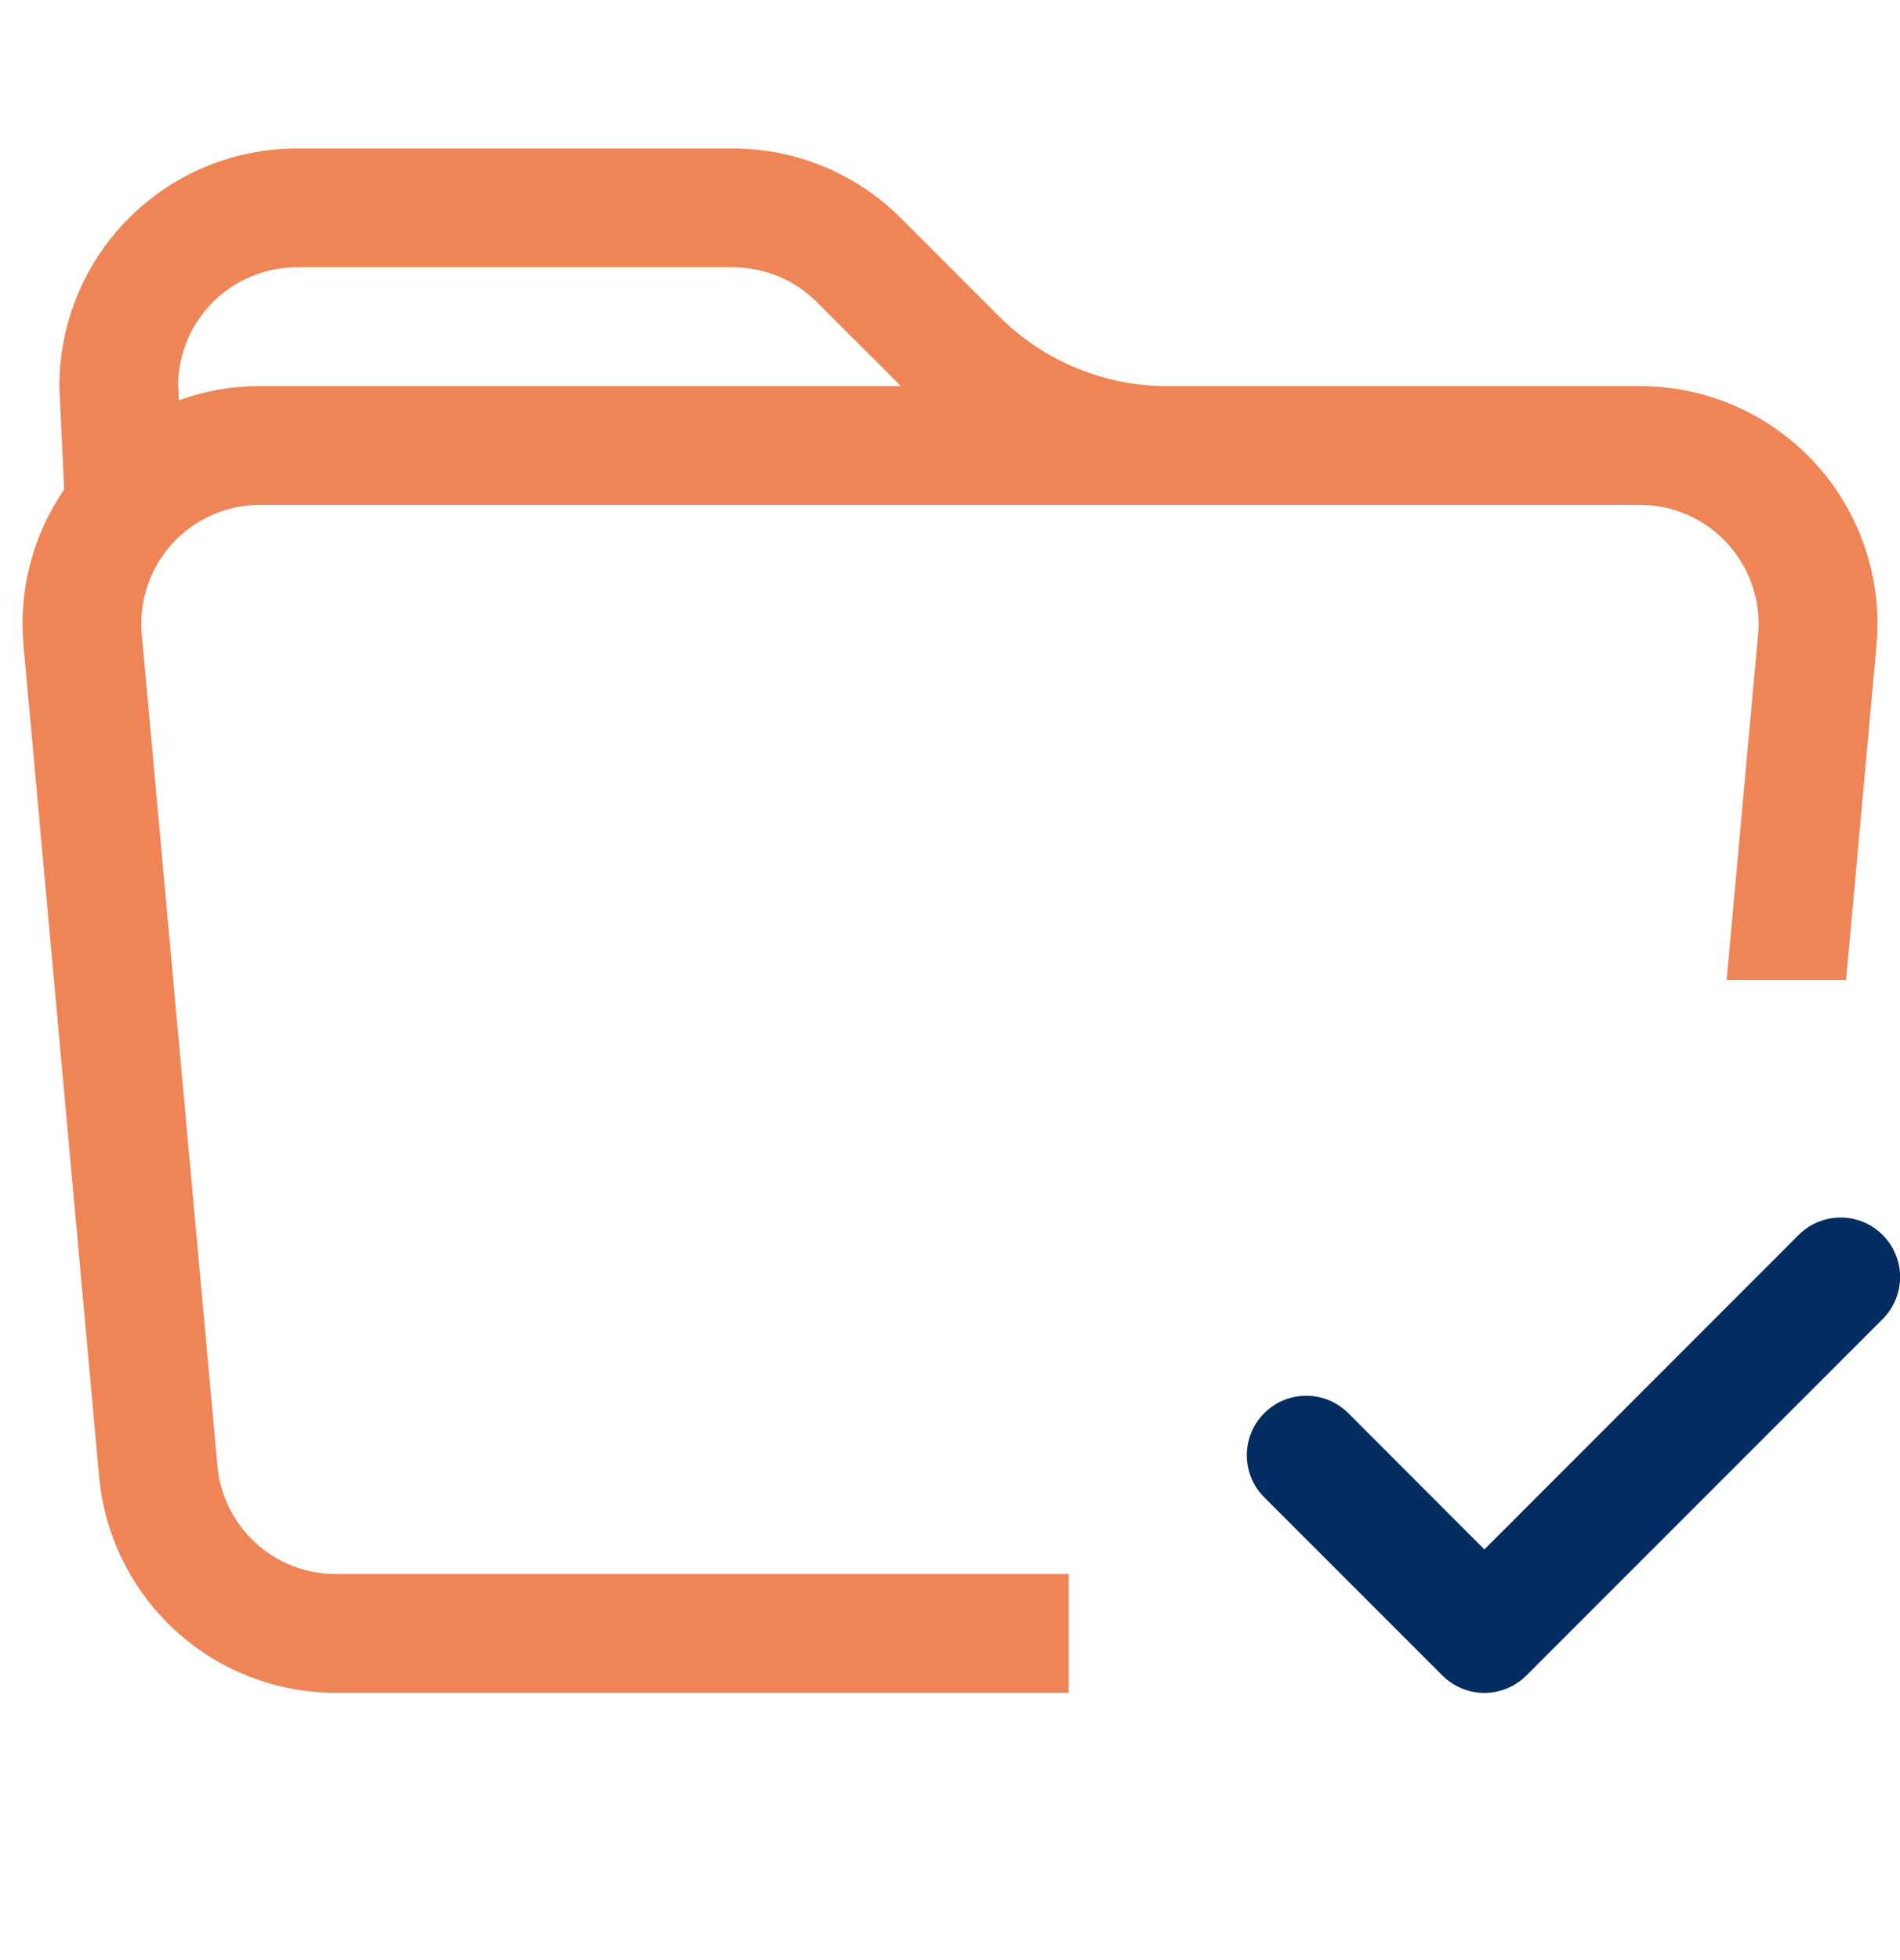 <svg width="32" height="33" viewBox="0 0 32 33" fill="none" xmlns="http://www.w3.org/2000/svg">
<g clip-path="url(#clip0_12372_27249)">
<path fill-rule="evenodd" clip-rule="evenodd" d="M19.656 8.5H4.38C4.102 8.5 3.827 8.558 3.573 8.67C3.319 8.782 3.091 8.946 2.903 9.151C2.716 9.356 2.573 9.598 2.485 9.861C2.396 10.124 2.363 10.403 2.388 10.68L3.662 24.68C3.707 25.177 3.936 25.639 4.304 25.976C4.672 26.313 5.153 26.5 5.652 26.5H18V28.5H5.652C4.654 28.5 3.692 28.126 2.955 27.453C2.219 26.78 1.76 25.856 1.67 24.862L0.396 10.862C0.311 9.936 0.553 9.009 1.08 8.242L1 6.5C1 5.439 1.421 4.422 2.171 3.672C2.922 2.921 3.939 2.5 5 2.5H12.344C13.405 2.5 14.422 2.922 15.172 3.672L16.828 5.328C17.578 6.078 18.595 6.5 19.656 6.5H27.62C28.176 6.5 28.726 6.616 29.234 6.84C29.743 7.064 30.199 7.392 30.574 7.802C30.949 8.213 31.234 8.697 31.411 9.224C31.589 9.75 31.654 10.308 31.604 10.862L31.092 16.5H29.08L29.61 10.68C29.635 10.403 29.602 10.125 29.513 9.862C29.425 9.598 29.282 9.357 29.095 9.152C28.908 8.947 28.68 8.783 28.426 8.671C28.172 8.558 27.898 8.5 27.62 8.5H19.656ZM13.756 5.086L15.174 6.5H4.38C3.9 6.5 3.44 6.584 3.012 6.74L3 6.46C3.01 5.937 3.226 5.438 3.6 5.072C3.974 4.705 4.476 4.5 5 4.5H12.344C12.874 4.5 13.383 4.711 13.758 5.086H13.756Z" fill="#EF8556"/>
<path fill-rule="evenodd" clip-rule="evenodd" d="M31.708 20.792C31.801 20.885 31.875 20.995 31.925 21.117C31.976 21.238 32.002 21.368 32.002 21.5C32.002 21.631 31.976 21.762 31.925 21.883C31.875 22.005 31.801 22.115 31.708 22.208L25.708 28.208C25.615 28.301 25.505 28.375 25.383 28.425C25.262 28.476 25.132 28.502 25 28.502C24.869 28.502 24.738 28.476 24.617 28.425C24.495 28.375 24.385 28.301 24.292 28.208L21.292 25.208C21.199 25.115 21.125 25.005 21.075 24.883C21.025 24.762 20.999 24.631 20.999 24.5C20.999 24.368 21.025 24.238 21.075 24.117C21.125 23.995 21.199 23.885 21.292 23.792C21.385 23.699 21.495 23.625 21.617 23.575C21.738 23.524 21.869 23.499 22 23.499C22.131 23.499 22.262 23.524 22.383 23.575C22.505 23.625 22.615 23.699 22.708 23.792L25 26.086L30.292 20.792C30.385 20.699 30.495 20.625 30.617 20.574C30.738 20.524 30.869 20.498 31 20.498C31.132 20.498 31.262 20.524 31.383 20.574C31.505 20.625 31.615 20.699 31.708 20.792Z" fill="#032D60"/>
</g>
<defs>
<clipPath id="clip0_12372_27249">
<rect width="32" height="32" fill="white" transform="translate(0 0.5)"/>
</clipPath>
</defs>
</svg>
